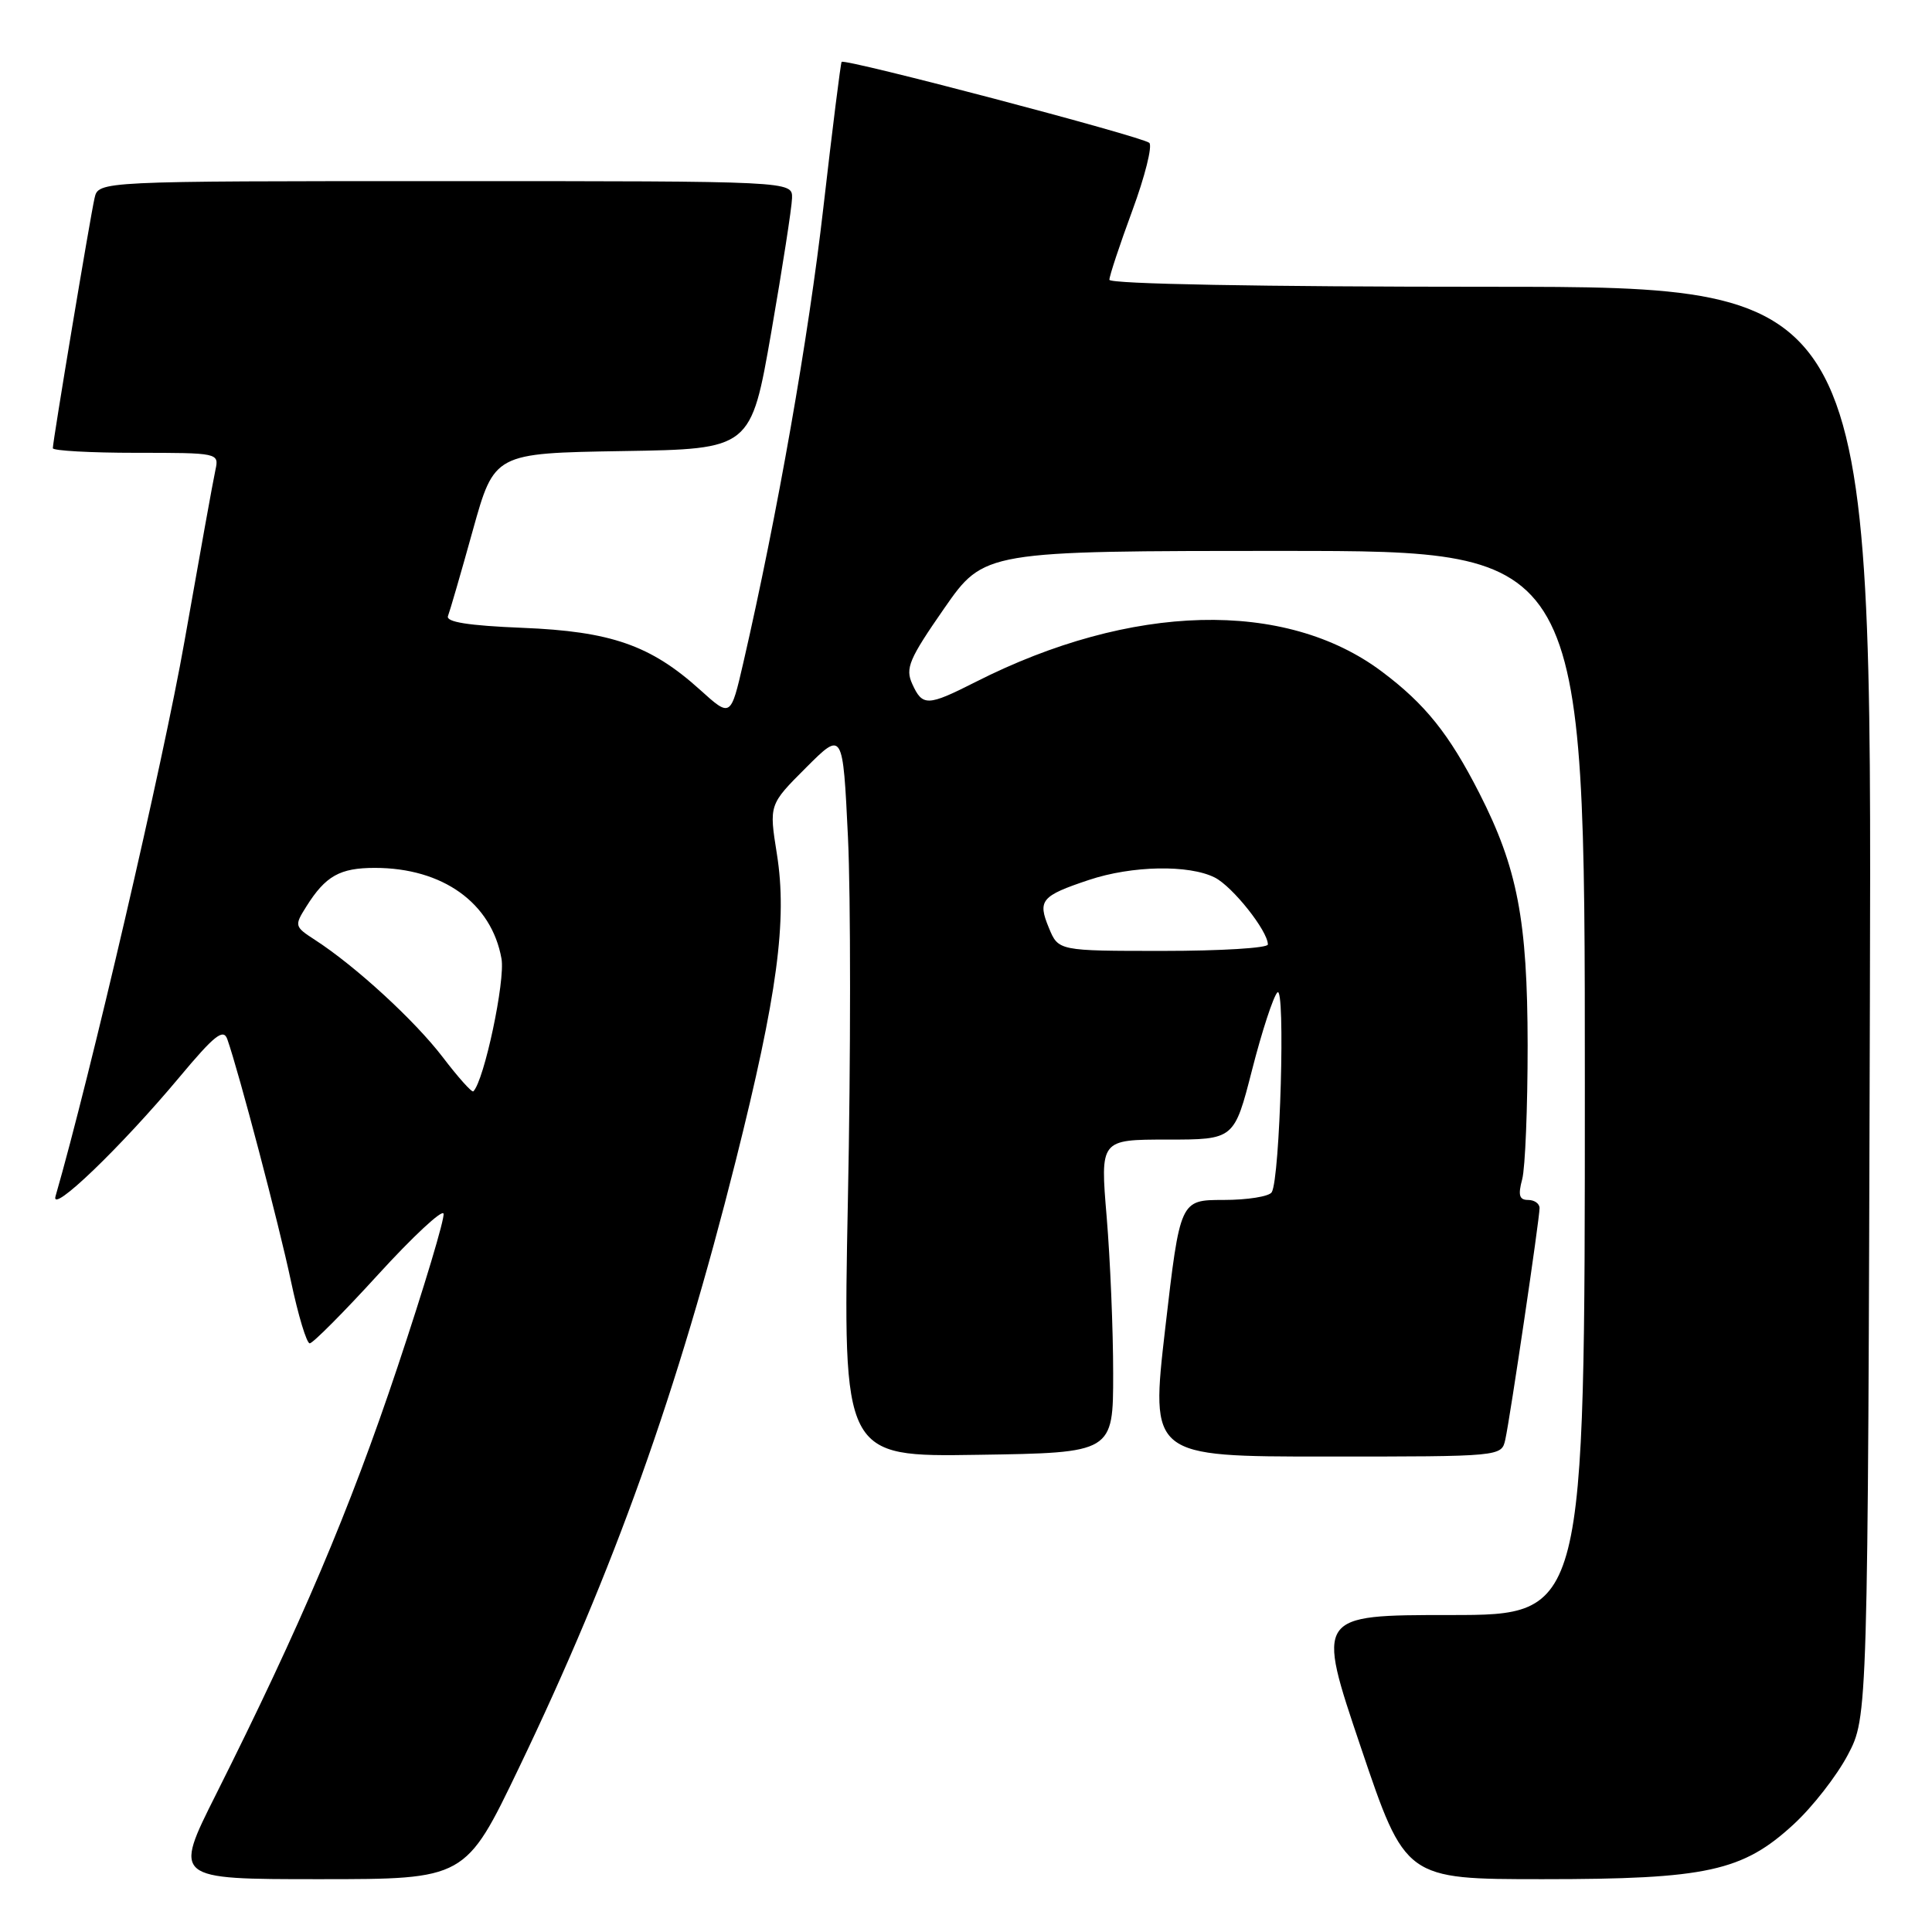 <?xml version="1.0" encoding="UTF-8" standalone="no"?>
<!DOCTYPE svg PUBLIC "-//W3C//DTD SVG 1.1//EN" "http://www.w3.org/Graphics/SVG/1.1/DTD/svg11.dtd" >
<svg xmlns="http://www.w3.org/2000/svg" xmlns:xlink="http://www.w3.org/1999/xlink" version="1.1" viewBox="0 0 256 256">
 <g >
 <path fill="currentColor"
d=" M 68.76 234.25 C 81.35 208.05 89.80 184.39 97.48 153.84 C 103.01 131.82 104.34 121.91 102.94 113.15 C 101.90 106.62 101.90 106.62 106.79 101.73 C 111.68 96.84 111.68 96.84 112.36 110.94 C 112.73 118.69 112.73 140.34 112.35 159.04 C 111.68 193.05 111.68 193.05 129.59 192.77 C 147.50 192.50 147.50 192.50 147.50 182.00 C 147.50 176.22 147.11 166.89 146.64 161.25 C 145.78 151.00 145.78 151.00 154.66 151.00 C 163.54 151.00 163.54 151.00 165.91 141.75 C 167.21 136.66 168.72 132.05 169.26 131.50 C 170.35 130.40 169.62 156.18 168.51 157.98 C 168.17 158.54 165.29 159.00 162.12 159.00 C 156.37 159.00 156.37 159.00 154.40 176.00 C 152.44 193.00 152.44 193.00 175.70 193.00 C 198.96 193.00 198.96 193.00 199.46 190.75 C 200.10 187.87 204.00 161.50 204.00 160.08 C 204.00 159.48 203.32 159.00 202.48 159.00 C 201.31 159.00 201.13 158.37 201.70 156.25 C 202.10 154.74 202.42 146.75 202.42 138.50 C 202.40 121.92 201.07 115.00 196.01 105.08 C 192.01 97.24 188.85 93.30 183.12 89.00 C 170.33 79.39 149.91 79.90 129.28 90.36 C 122.90 93.59 122.24 93.62 120.88 90.63 C 119.93 88.55 120.45 87.33 125.10 80.63 C 130.41 73.00 130.41 73.00 170.20 73.00 C 210.00 73.00 210.00 73.00 210.00 143.50 C 210.00 214.00 210.00 214.00 192.20 214.00 C 174.40 214.00 174.40 214.00 180.31 231.50 C 186.22 249.00 186.22 249.00 204.43 249.00 C 226.16 249.00 230.92 247.96 237.68 241.72 C 240.16 239.44 243.38 235.31 244.84 232.54 C 247.50 227.50 247.50 227.50 247.77 132.75 C 248.04 38.00 248.04 38.00 197.52 38.00 C 166.97 38.00 147.00 37.63 147.00 37.07 C 147.00 36.56 148.37 32.43 150.04 27.90 C 151.71 23.38 152.72 19.34 152.29 18.93 C 151.42 18.11 111.92 7.71 111.52 8.20 C 111.39 8.36 110.30 17.05 109.10 27.50 C 107.14 44.67 103.01 68.18 98.50 87.79 C 96.82 95.07 96.82 95.07 92.78 91.42 C 86.23 85.50 80.96 83.66 69.21 83.19 C 62.07 82.90 59.05 82.42 59.36 81.63 C 59.60 81.01 61.09 75.90 62.65 70.27 C 65.50 60.05 65.50 60.05 82.50 59.77 C 99.50 59.50 99.50 59.50 102.20 44.00 C 103.68 35.47 104.92 27.49 104.95 26.25 C 105.00 24.00 105.00 24.00 59.02 24.00 C 13.04 24.00 13.04 24.00 12.53 26.25 C 11.94 28.83 7.00 58.46 7.00 59.39 C 7.00 59.72 11.96 60.00 18.02 60.00 C 28.93 60.00 29.03 60.02 28.55 62.25 C 28.27 63.49 26.43 73.72 24.44 85.00 C 21.64 100.91 11.91 142.75 7.36 158.50 C 6.63 161.03 16.03 152.00 23.80 142.70 C 28.42 137.17 29.60 136.24 30.12 137.70 C 31.65 142.04 36.96 162.22 38.55 169.75 C 39.51 174.29 40.63 178.00 41.04 178.00 C 41.45 178.00 45.53 173.90 50.10 168.89 C 54.68 163.87 58.58 160.24 58.77 160.81 C 58.96 161.39 56.21 170.55 52.66 181.18 C 46.32 200.14 39.85 215.37 28.63 237.75 C 22.98 249.00 22.98 249.00 42.33 249.00 C 61.68 249.00 61.68 249.00 68.76 234.25 Z  M 58.65 140.06 C 54.95 135.22 47.09 128.00 41.72 124.53 C 39.02 122.78 38.99 122.66 40.59 120.12 C 43.14 116.06 45.03 115.00 49.67 115.00 C 58.66 115.00 65.13 119.64 66.45 127.03 C 66.97 129.93 64.16 143.18 62.72 144.61 C 62.53 144.80 60.70 142.75 58.65 140.06 Z  M 138.98 122.94 C 137.47 119.30 137.96 118.71 144.28 116.60 C 149.99 114.69 157.55 114.55 160.97 116.28 C 163.33 117.48 168.00 123.36 168.00 125.15 C 168.00 125.62 161.75 126.00 154.12 126.00 C 140.24 126.00 140.24 126.00 138.98 122.94 Z "/>
</g>
</svg>